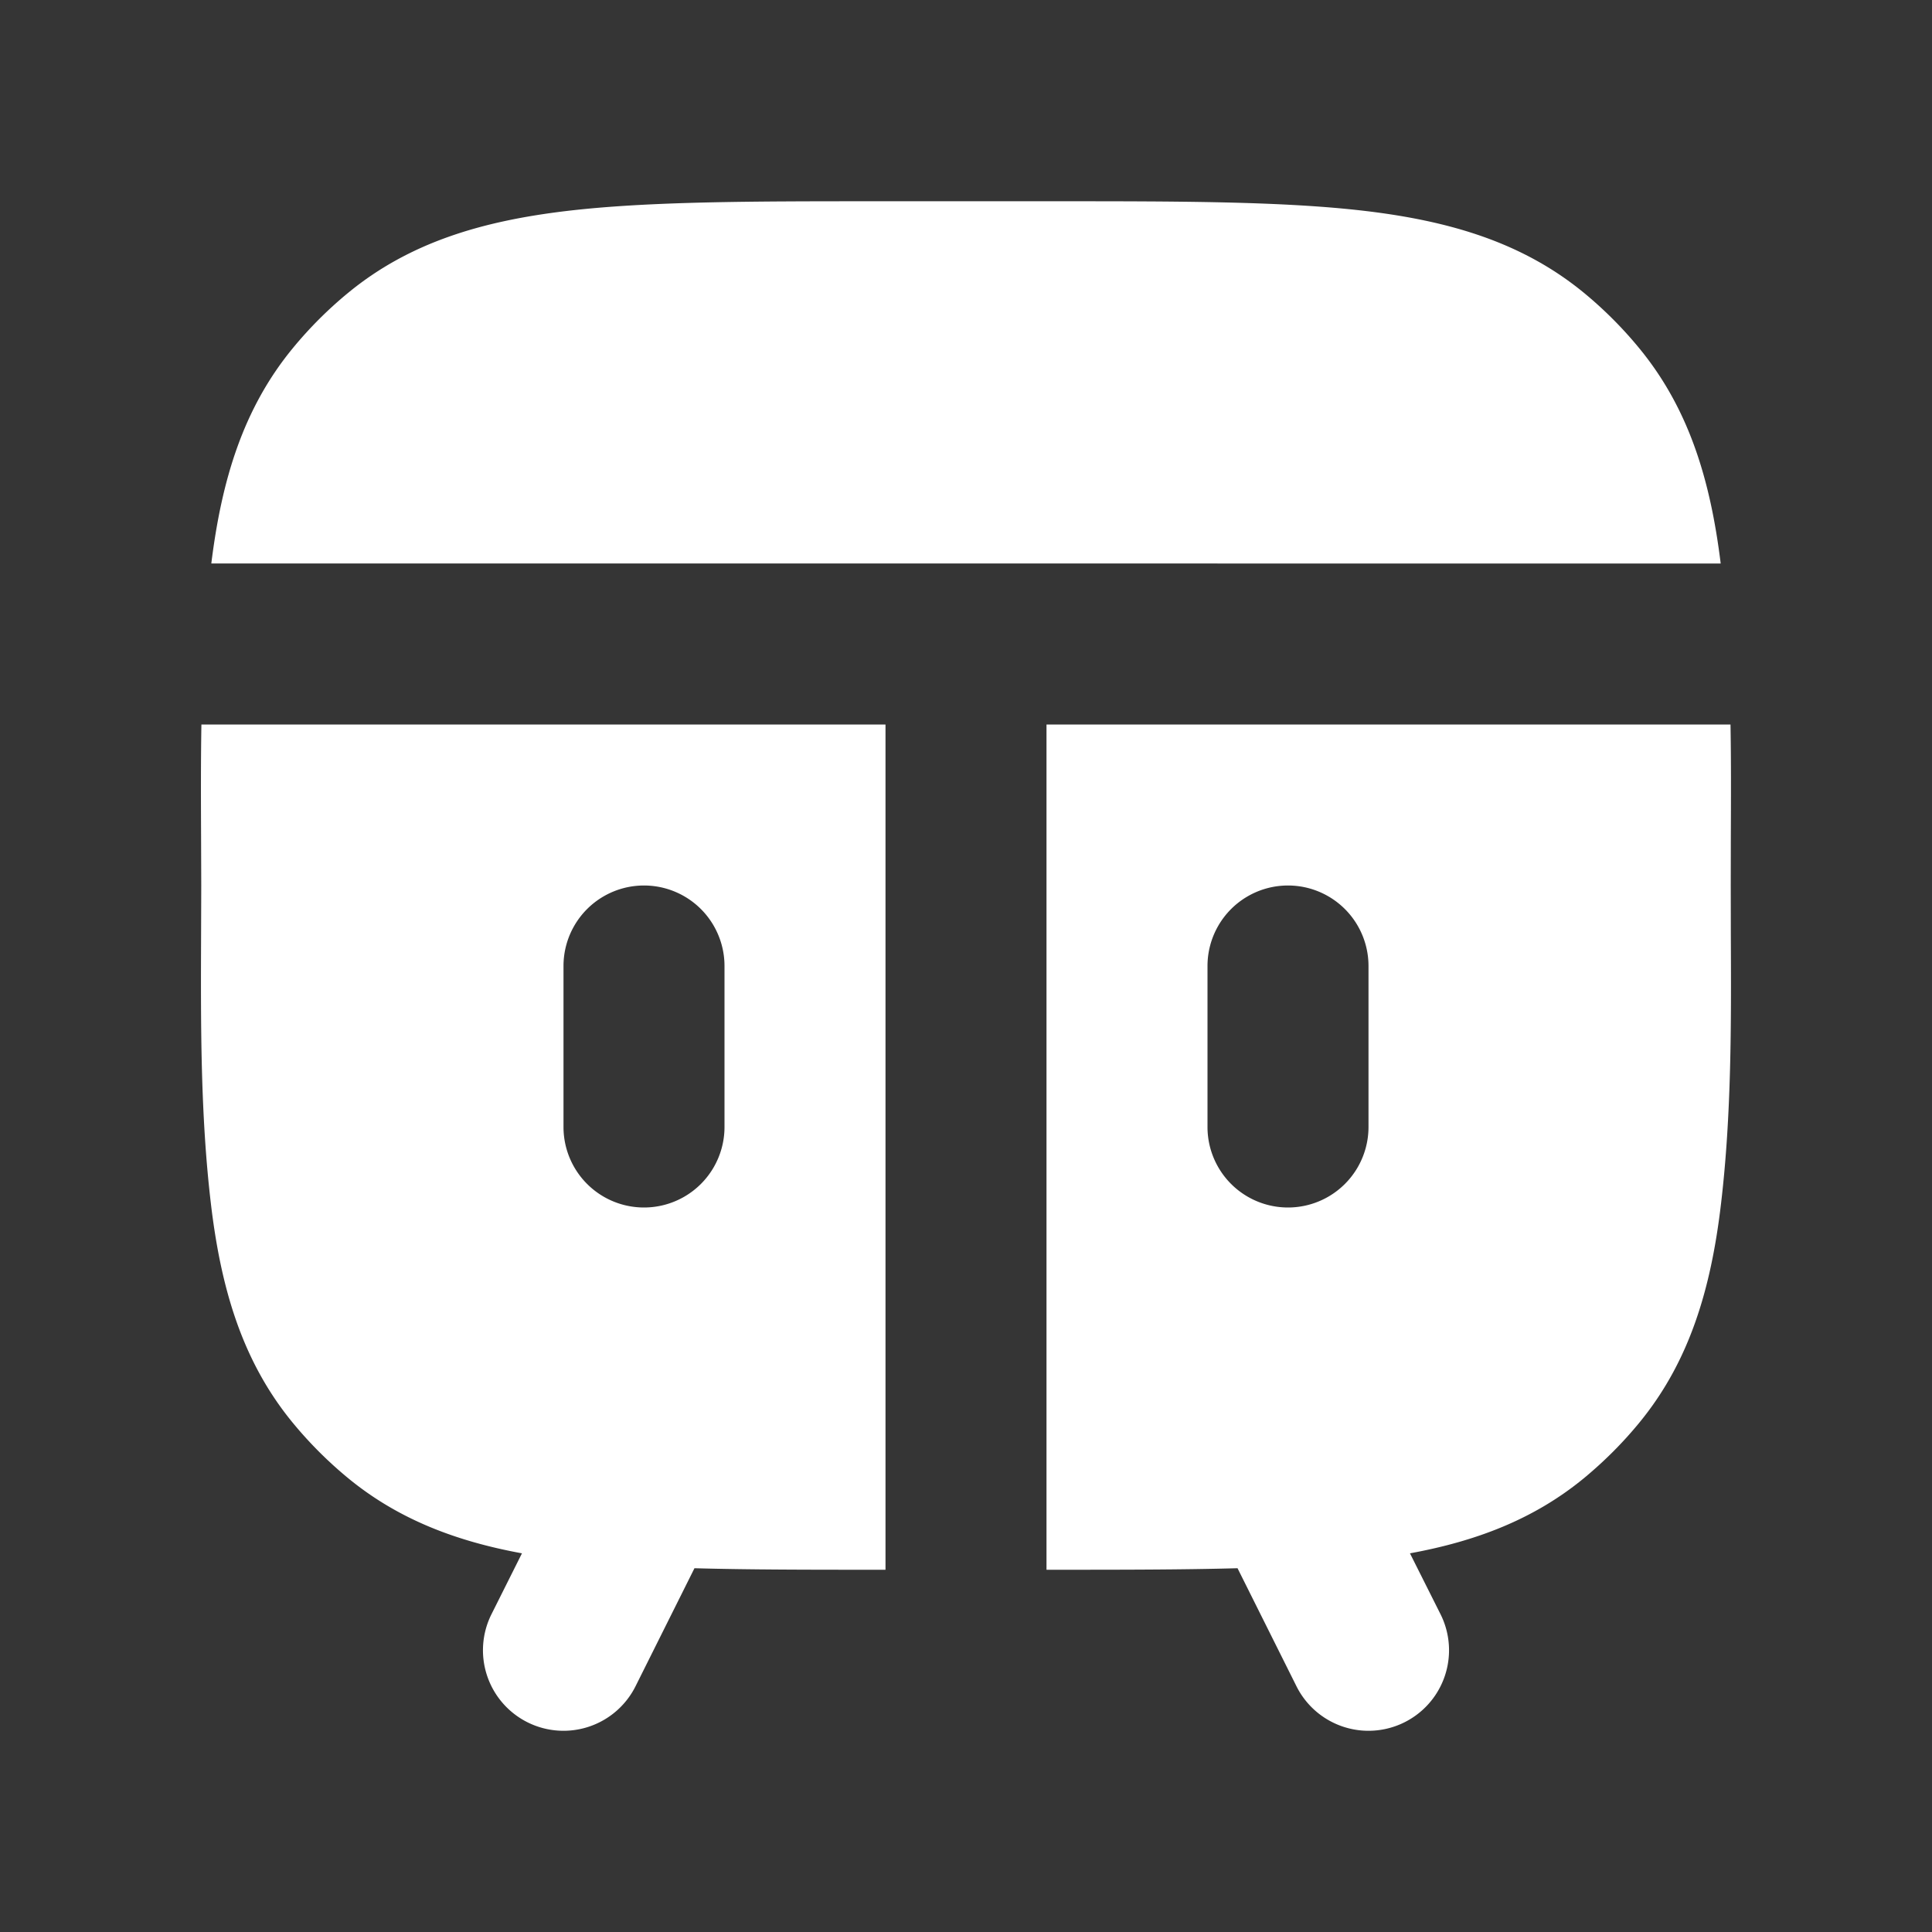 <svg xmlns="http://www.w3.org/2000/svg" width="24" height="24" fill="none"><rect width="100%" height="100%" fill="#333333" stroke="none"/><path fill="#fff" fill-opacity=".01" d="M24 0v24H0V0z"/><path fill="#FFFFFF" fill-rule="evenodd" d="M13.063 2.5h-2.127c-1.59 0-2.871 0-3.89.12-1.055.125-1.957.39-2.718 1.015a5 5 0 0 0-.693.693c-.616.75-.882 1.637-1.01 2.672H21.375c-.127-1.035-.394-1.922-1.01-2.672a5.005 5.005 0 0 0-.692-.693c-.761-.624-1.663-.89-2.718-1.015-1.02-.12-2.3-.12-3.89-.12M21.497 9H13v10.5h.063c.857 0 1.624 0 2.31-.019l.732 1.466a1 1 0 1 0 1.79-.894l-.38-.757c.818-.15 1.535-.42 2.157-.93.253-.209.485-.44.693-.694.624-.76.89-1.663 1.014-2.718.131-1.108.127-2.232.122-3.348L21.5 11l.001-.606c.002-.464.004-.93-.004-1.394M11 19.5V9H2.502c-.008.465-.006.93-.004 1.394L2.5 11l-.002.606c-.004 1.116-.009 2.24.122 3.348.125 1.055.39 1.957 1.015 2.718.208.253.44.485.693.693.622.51 1.339.781 2.156.931l-.379.757a1 1 0 1 0 1.79.894l.732-1.466c.685.019 1.453.019 2.31.019zM9 12a1 1 0 1 0-2 0v2a1 1 0 1 0 2 0zm8 0a1 1 0 0 0-2 0v2a1 1 0 1 0 2 0z" clip-rule="evenodd"/></svg>